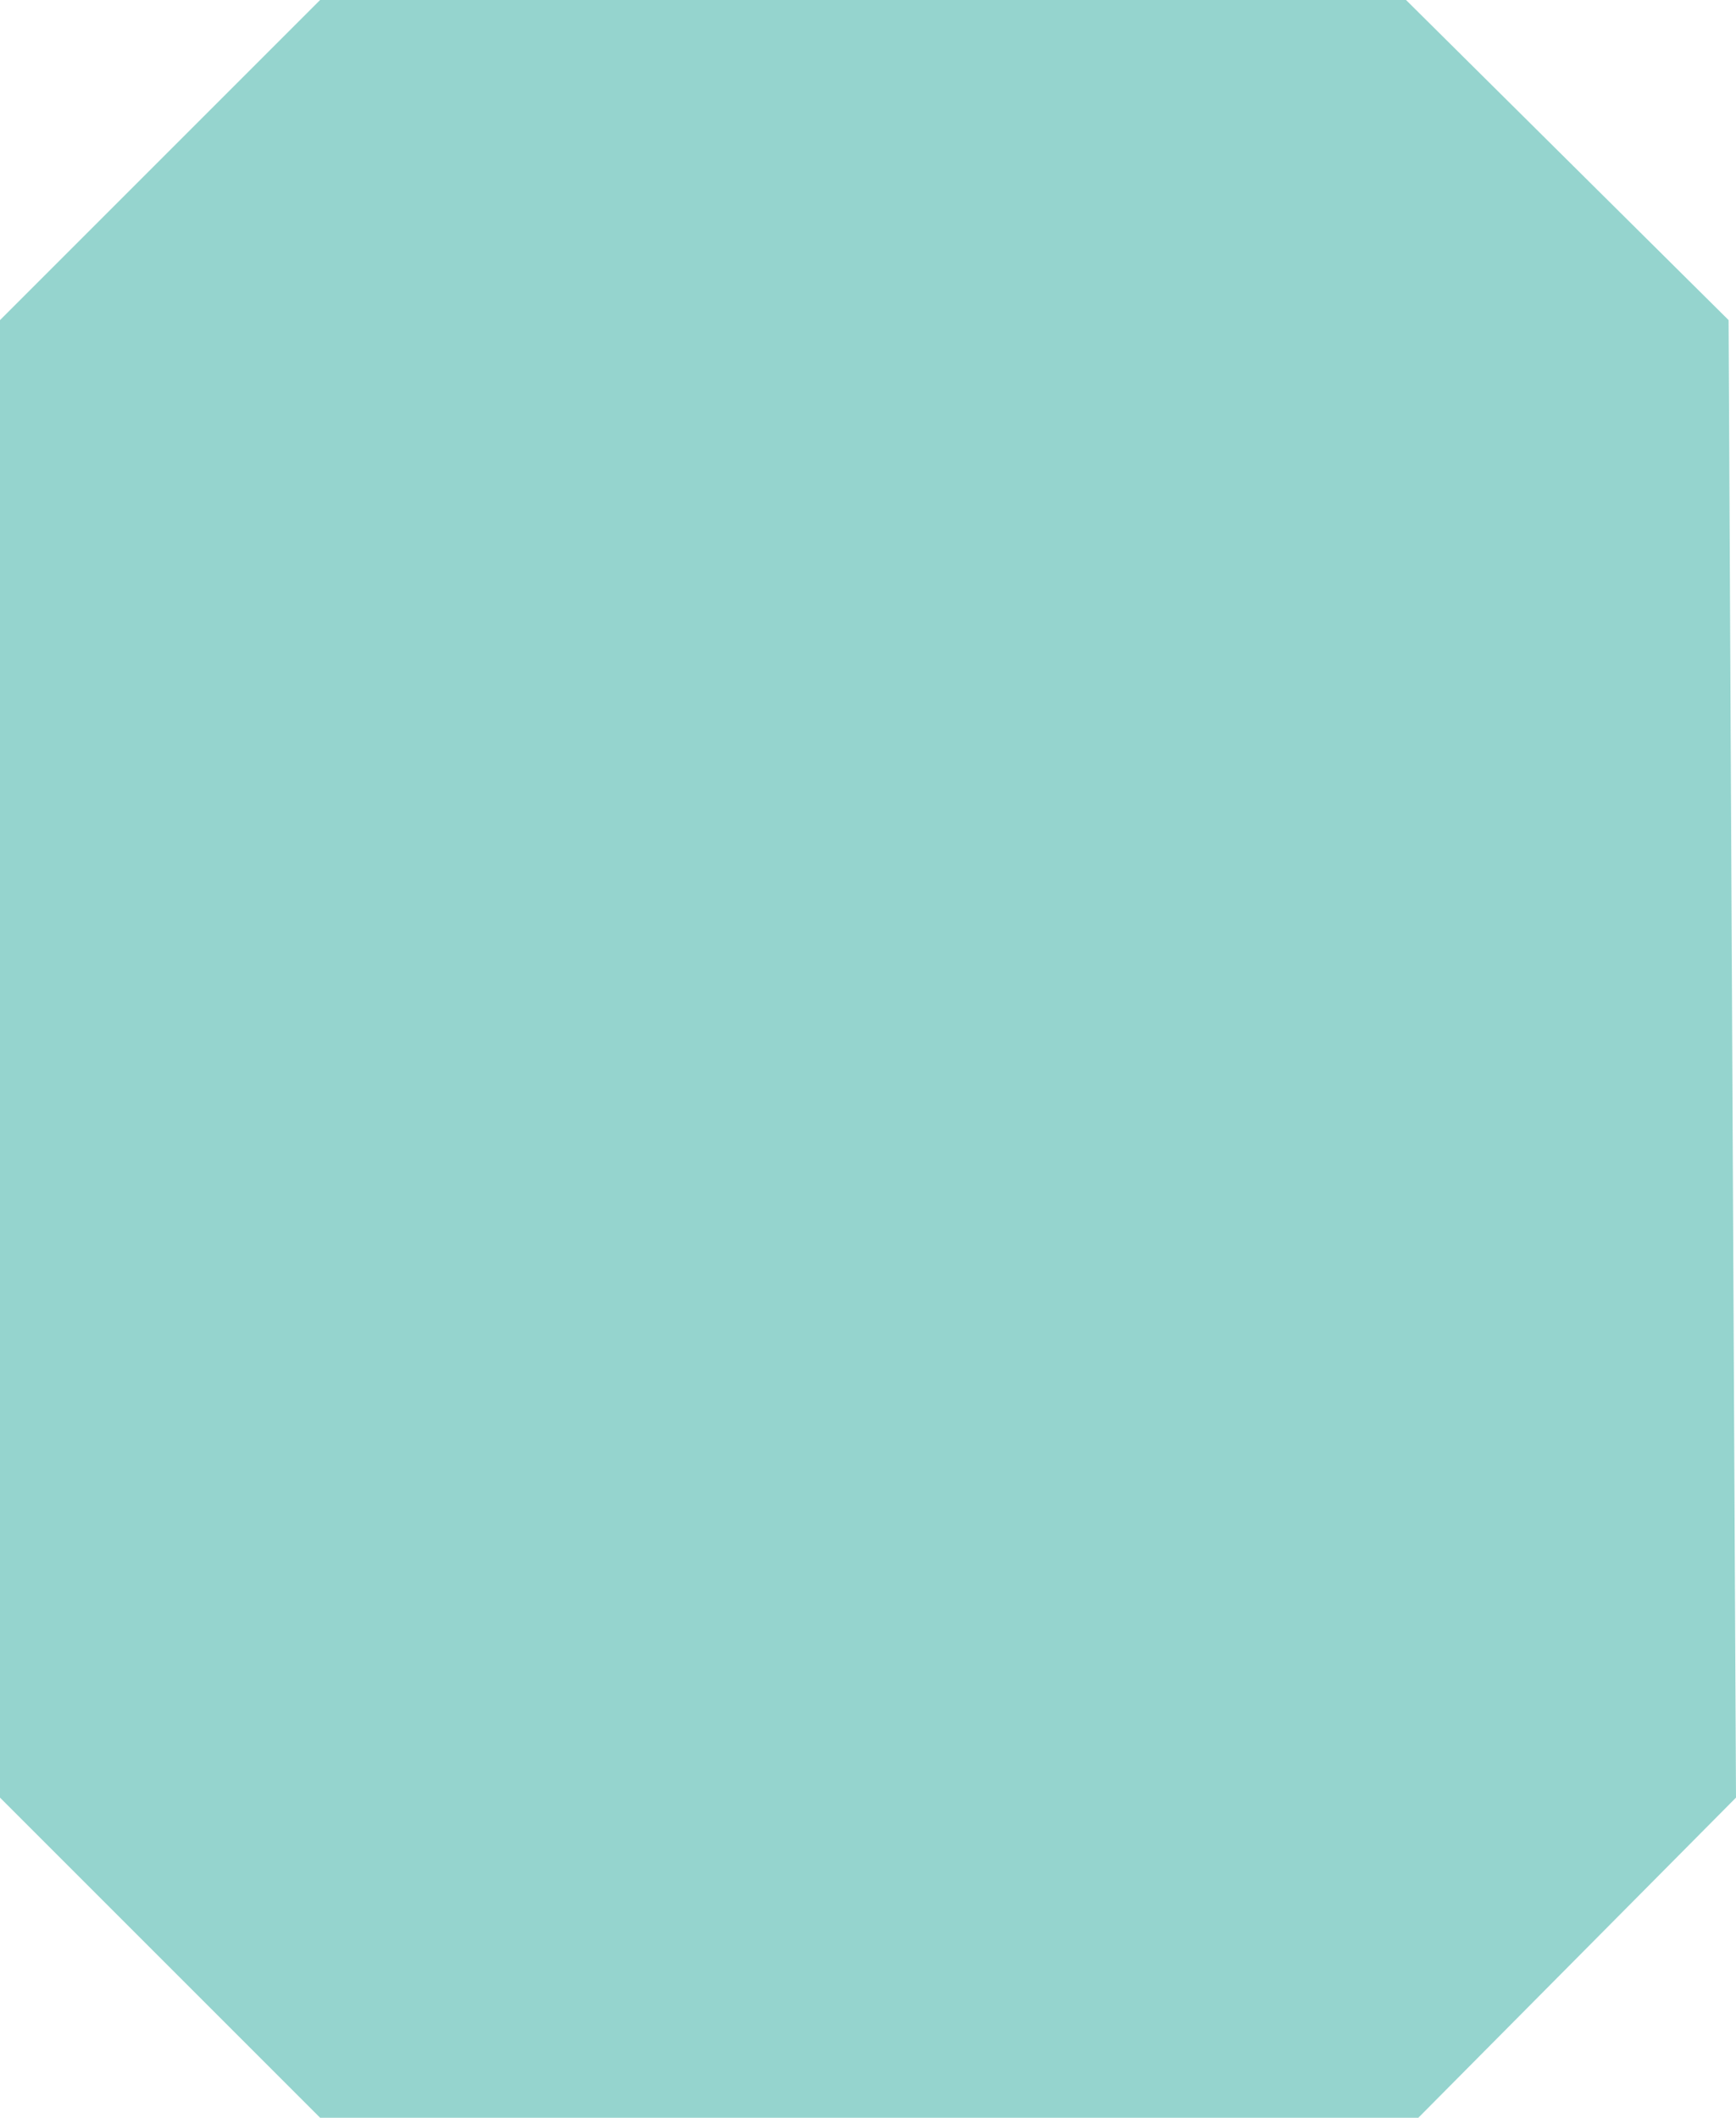 <?xml version="1.0" encoding="UTF-8" standalone="no"?>
<!-- Created with Inkscape (http://www.inkscape.org/) -->

<svg width="1.41mm" height="1.72mm" version="1.1" viewBox="0 0 1.41 1.72" xml:space="preserve" id="svg1"
   sodipodi:docname="operator_block.svg" inkscape:version="1.4 (86a8ad7, 2024-10-11)"
   xmlns:inkscape="http://www.inkscape.org/namespaces/inkscape"
   xmlns:sodipodi="http://sodipodi.sourceforge.net/DTD/sodipodi-0.dtd" xmlns="http://www.w3.org/2000/svg"
   xmlns:svg="http://www.w3.org/2000/svg">
   <defs id="defs1" />
   <sodipodi:namedview id="namedview1" pagecolor="#ffffff" bordercolor="#000000" borderopacity="0.25"
      inkscape:showpageshadow="2" inkscape:pageopacity="0.0" inkscape:pagecheckerboard="0" inkscape:deskcolor="#d1d1d1"
      inkscape:document-units="mm" inkscape:zoom="90.509668" inkscape:cx="1.9169223" inkscape:cy="2.9554854"
      inkscape:window-width="1161" inkscape:window-height="1341" inkscape:window-x="1379" inkscape:window-y="0"
      inkscape:window-maximized="0" inkscape:current-layer="g1" />

   <g transform="translate(-36.03 -118.9)" fill="#80cbc4" id="g1">

      <path id="block"
         d="m36.29 118.9h0.882l0.262 0.26 6e-3 1.2-0.258 0.26h-0.892l-0.26-0.26v-1.2z"
         fill="#80cbc4" opacity=".83" stroke-width="0" style="paint-order:fill markers stroke" />
   </g>
</svg>